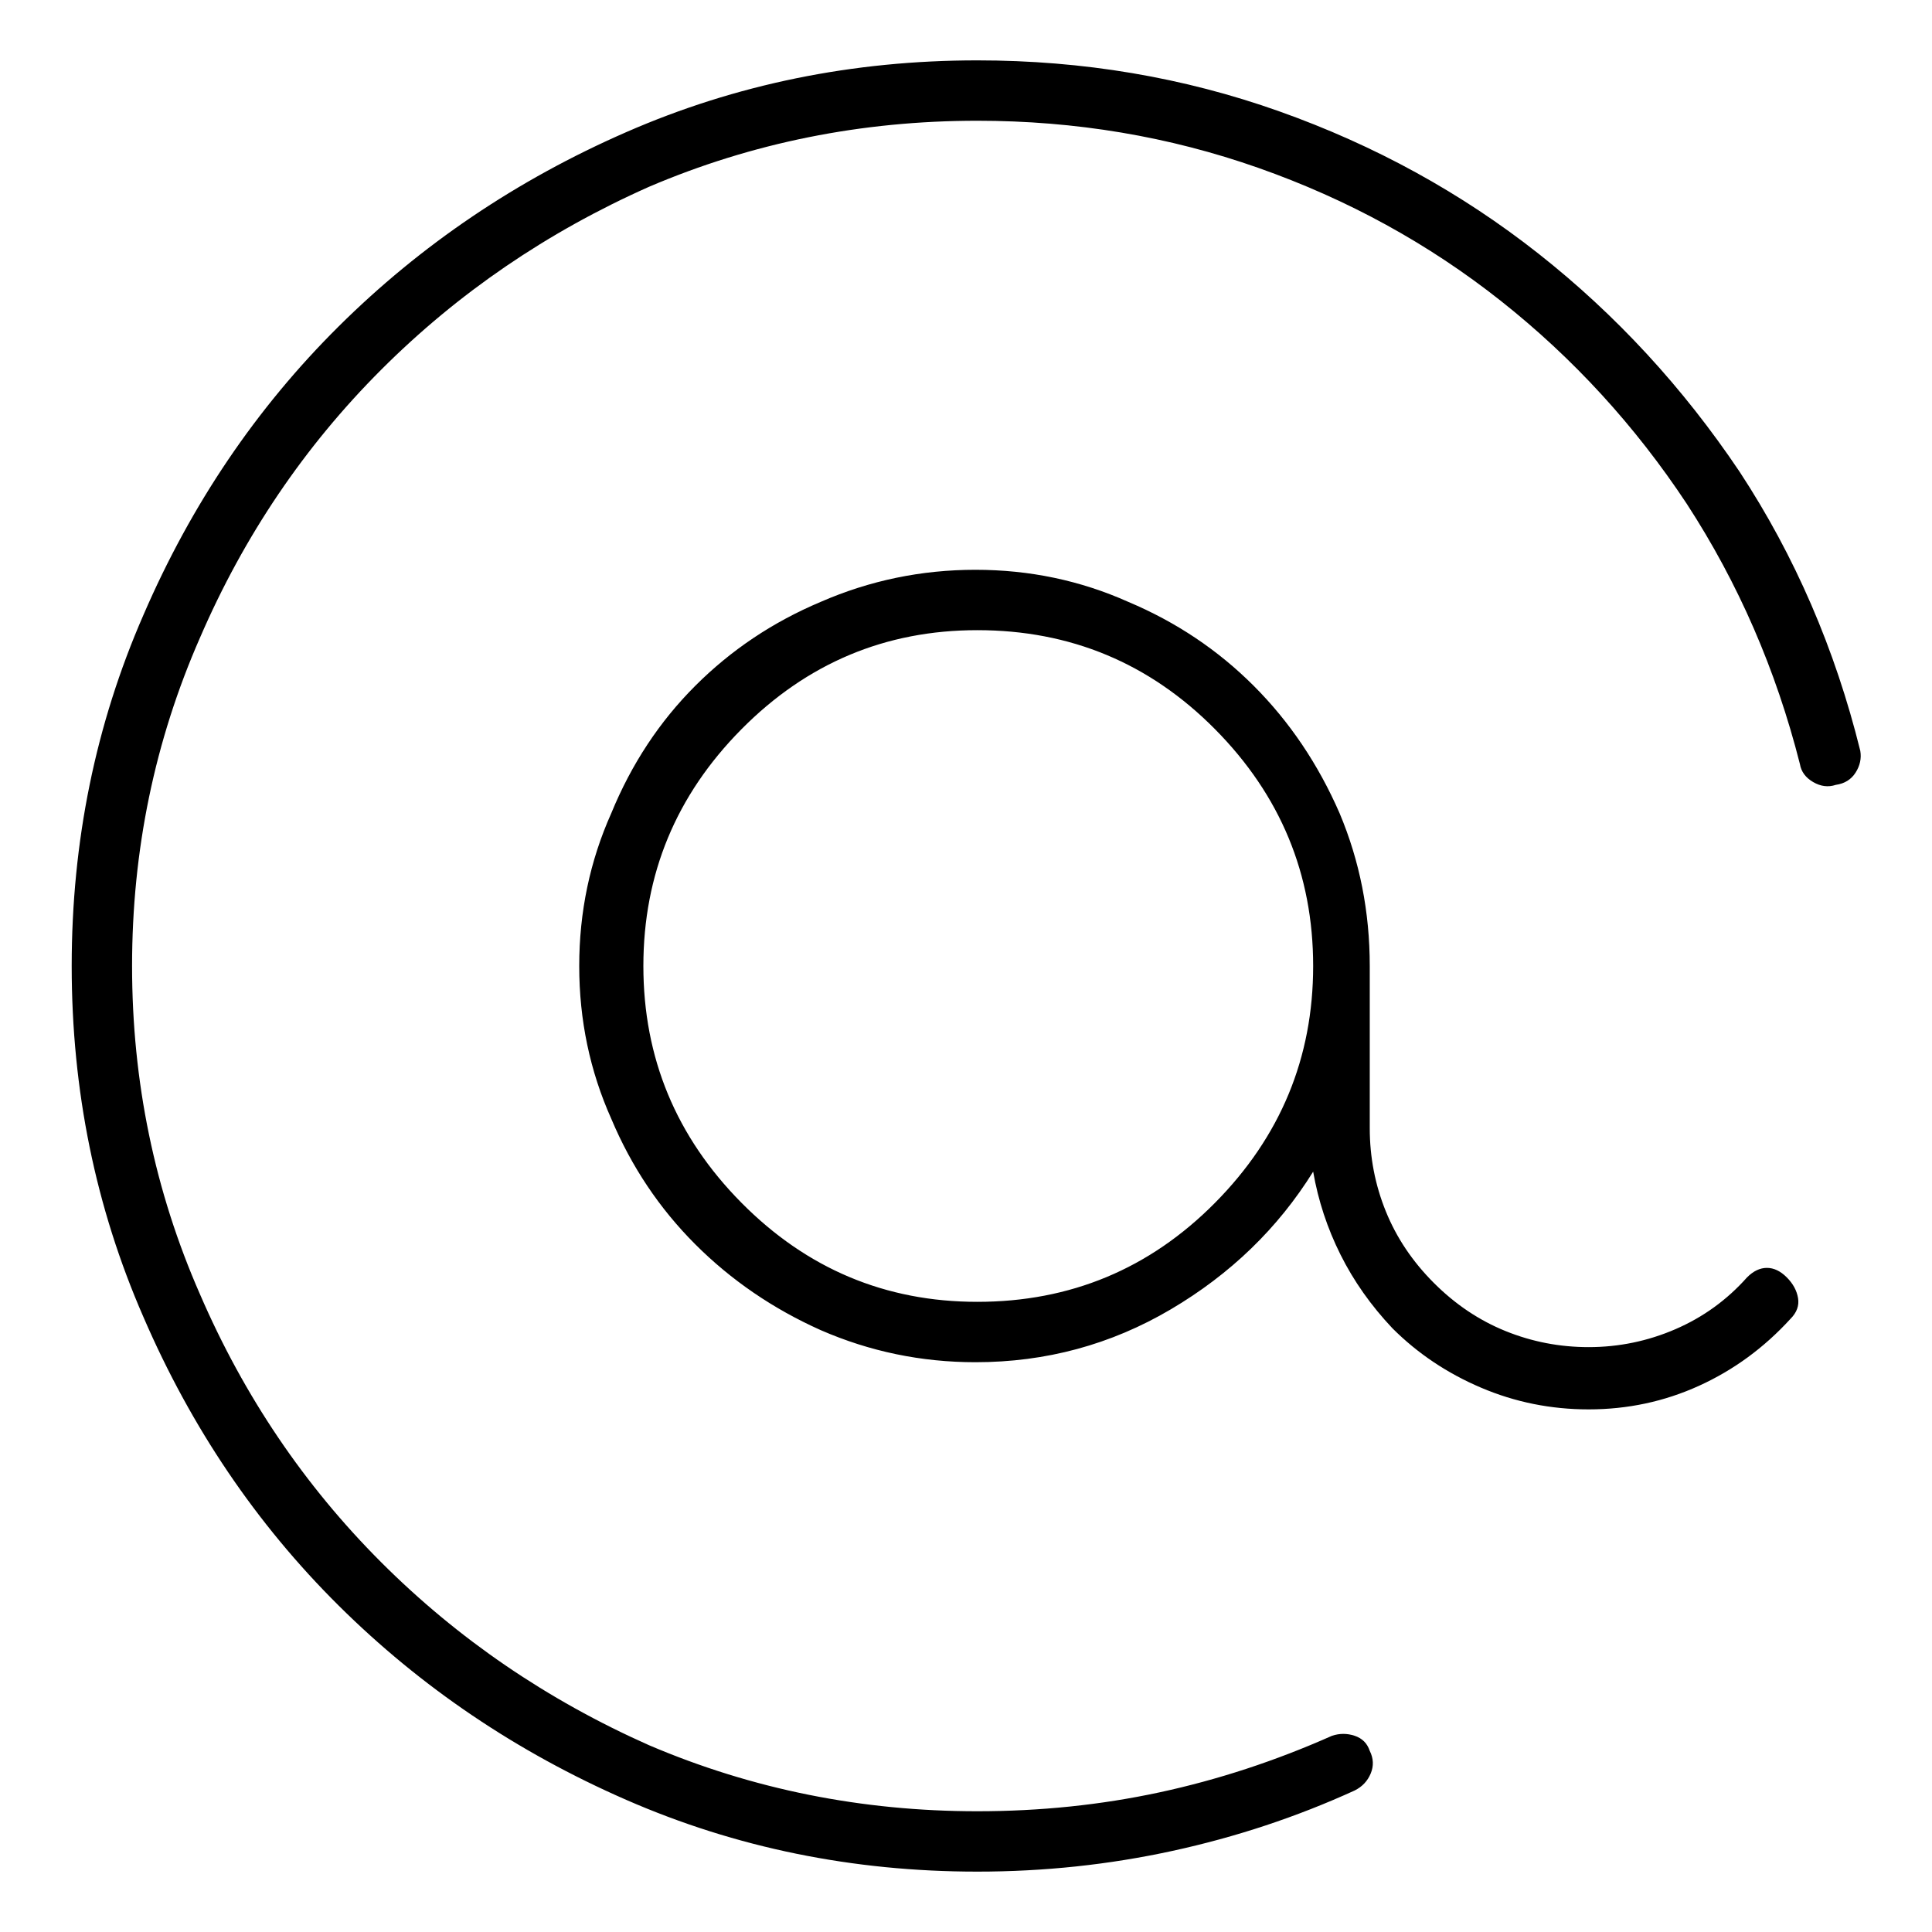 <svg viewBox="0 0 1024 1024" xmlns="http://www.w3.org/2000/svg">
  <path transform="scale(1, -1) translate(0, -960)" fill="currentColor" d="M986 562q-20 81 -64 148q-45 67 -106.5 115.5t-137.5 75.5t-160 27q-99 0 -186 -38t-152.5 -103t-103.5 -153q-38 -87 -38 -186t38 -186q38 -88 103.5 -153t152.5 -103t186 -38q53 0 103.5 11t96.5 32q6 3 8.5 9t-0.5 12q-2 6 -8 8t-12 0q-45 -20 -91.5 -30t-96.5 -10 q-92 0 -174 35q-81 36 -142 97t-96 142q-36 82 -36 174t36 174q35 81 96 142t142 97q82 35 174 35q78 0 149 -25t128.5 -70.5t98.5 -107.5q41 -63 60 -138q1 -6 7 -9.5t12 -1.5q7 1 10.5 6.5t2.5 11.5v0zM926 283q-16 -18 -38 -27.5t-46 -9.5q-23 0 -44 8.5t-38 25.5 t-25.5 38t-8.5 44v86q0 43 -16 81q-17 39 -45.5 67.5t-66.5 44.5q-38 17 -81 17t-82 -17q-38 -16 -66.5 -44.5t-44.5 -67.5q-17 -38 -17 -81t17 -81q16 -38 44.5 -66.5t66.5 -45.5q39 -17 82 -17q56 0 103.5 28t75.5 73q4 -23 14.5 -44t27.5 -39q20 -20 47 -31.5t57 -11.5 q31 0 58.5 12.5t48.5 35.5q5 5 4 11t-6 11t-10.5 5t-10.5 -5v0zM518 270q-73 0 -125 52.5t-52 125.5t52 125.5t125 52.5q74 0 126 -52.5t52 -125.5t-52 -125.5t-126 -52.5z" />
</svg>